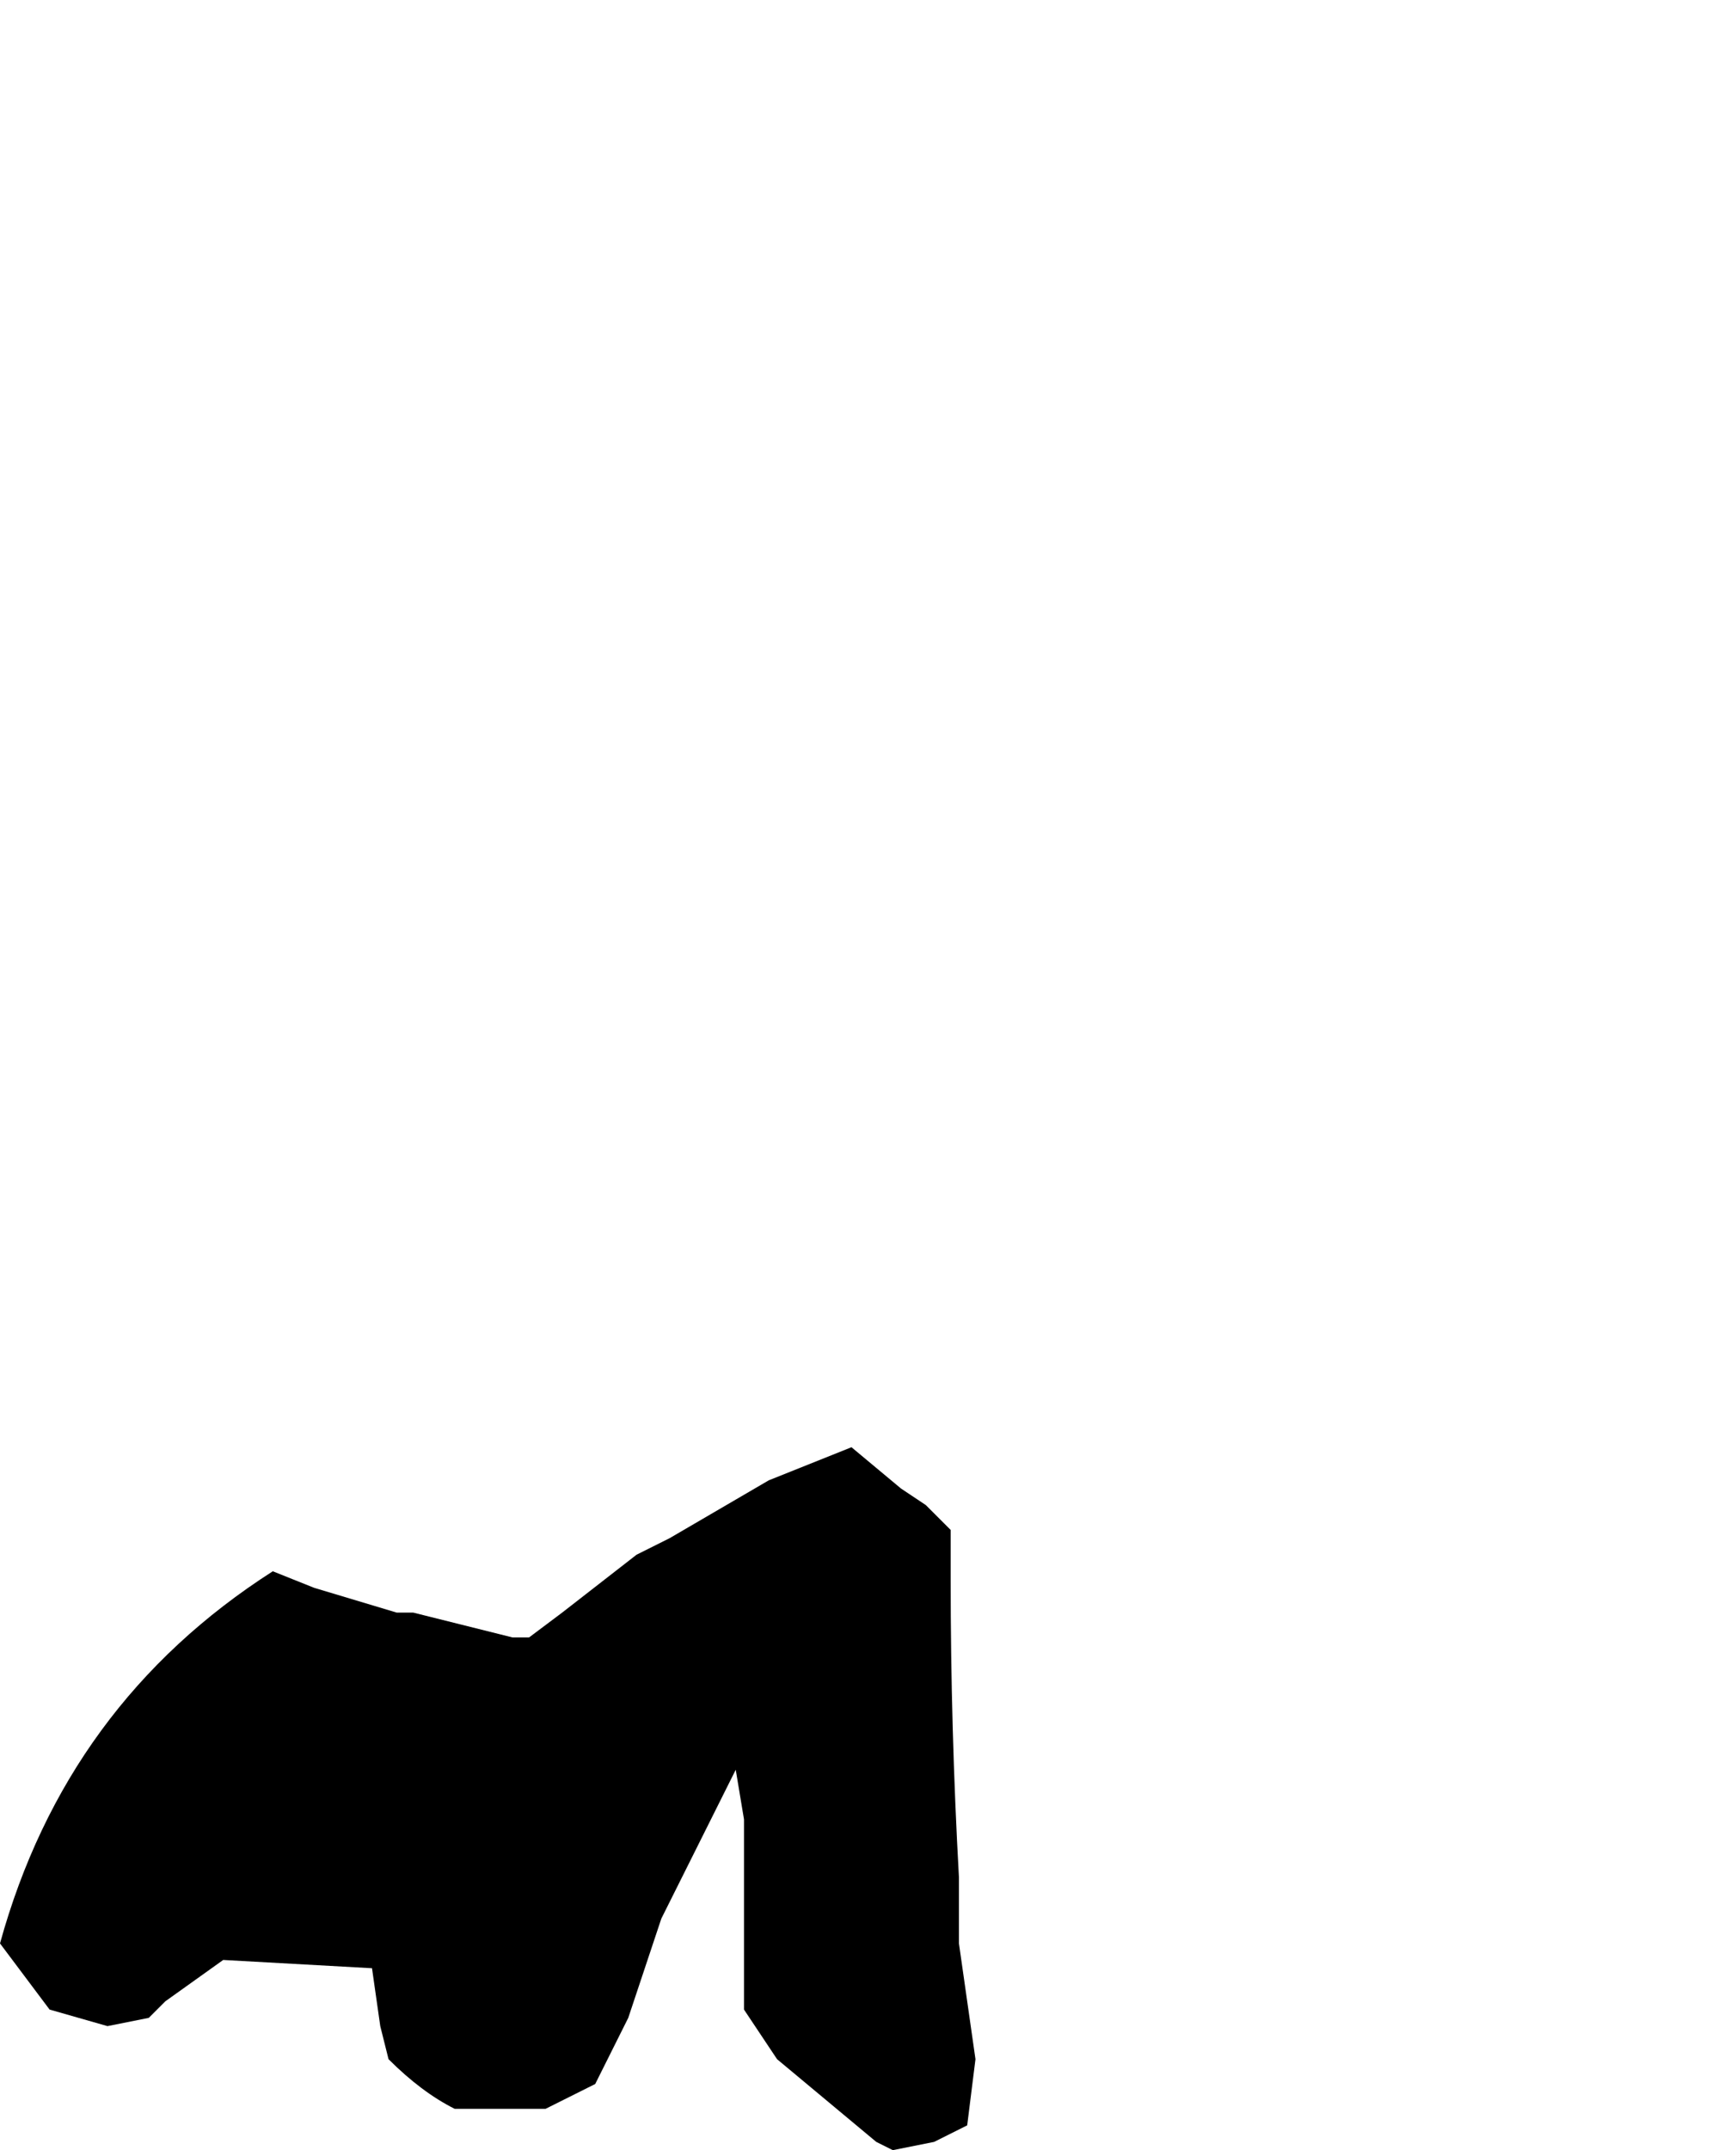 <?xml version="1.0" encoding="UTF-8" standalone="no"?>
<svg xmlns:xlink="http://www.w3.org/1999/xlink" height="13.0px" width="10.5px" xmlns="http://www.w3.org/2000/svg">
  <g transform="matrix(1.0, 0.0, 0.0, 1.0, 5.65, 23.4)">
    <path d="M-5.65 -11.65 L-5.35 -11.25 -5.0 -11.15 -5.0 -11.15 -4.75 -11.2 -4.65 -11.3 -4.3 -11.55 -3.4 -11.5 -3.35 -11.15 -3.35 -11.15 -3.3 -10.95 Q-3.1 -10.75 -2.9 -10.65 L-2.35 -10.65 -2.05 -10.8 -1.95 -11.0 -1.85 -11.2 -1.65 -11.8 -1.2 -12.7 -1.15 -12.4 Q-1.15 -11.8 -1.15 -11.25 L-0.95 -10.95 -0.35 -10.45 -0.25 -10.4 0.0 -10.45 0.2 -10.55 0.25 -10.95 0.15 -11.65 0.15 -12.05 Q0.1 -12.95 0.1 -13.85 L0.1 -14.15 0.1 -14.15 -0.05 -14.3 -0.2 -14.4 -0.5 -14.65 -0.5 -14.65 -1.0 -14.45 -1.6 -14.1 -1.8 -14.0 -2.25 -13.65 -2.45 -13.5 -2.55 -13.5 -3.15 -13.65 -3.25 -13.65 -3.75 -13.8 -4.0 -13.9 Q-5.25 -13.1 -5.65 -11.65" fill="#000000" fill-rule="evenodd" stroke="none">
      <animate attributeName="fill" dur="2s" repeatCount="indefinite" values="#000000;#000001"/>
      <animate attributeName="fill-opacity" dur="2s" repeatCount="indefinite" values="1.0;1.0"/>
      <animate attributeName="d" dur="2s" repeatCount="indefinite" values="M-5.65 -11.65 L-5.35 -11.25 -5.0 -11.15 -5.0 -11.15 -4.75 -11.2 -4.65 -11.3 -4.3 -11.55 -3.4 -11.5 -3.35 -11.15 -3.35 -11.15 -3.3 -10.95 Q-3.1 -10.75 -2.9 -10.65 L-2.35 -10.65 -2.05 -10.8 -1.95 -11.0 -1.85 -11.2 -1.65 -11.8 -1.2 -12.7 -1.15 -12.4 Q-1.15 -11.8 -1.15 -11.25 L-0.95 -10.95 -0.35 -10.45 -0.25 -10.4 0.0 -10.45 0.2 -10.55 0.25 -10.95 0.15 -11.65 0.15 -12.05 Q0.1 -12.95 0.1 -13.85 L0.1 -14.15 0.1 -14.15 -0.05 -14.3 -0.2 -14.4 -0.5 -14.65 -0.5 -14.65 -1.0 -14.45 -1.6 -14.1 -1.8 -14.0 -2.25 -13.65 -2.45 -13.5 -2.55 -13.5 -3.15 -13.65 -3.25 -13.65 -3.75 -13.8 -4.0 -13.9 Q-5.25 -13.1 -5.65 -11.65;M-1.65 -21.2 L-1.6 -20.8 -1.55 -20.45 -1.45 -20.35 -1.1 -20.25 -1.0 -20.15 -0.55 -20.45 0.35 -21.05 0.55 -21.2 0.55 -21.2 0.75 -21.2 Q1.0 -21.2 1.25 -21.2 L1.8 -21.3 1.9 -20.9 1.9 -20.65 1.9 -20.55 1.85 -20.0 2.45 -19.45 2.75 -19.3 Q3.25 -19.1 3.8 -19.3 L4.0 -19.4 4.15 -19.95 4.15 -20.05 4.2 -20.35 4.25 -20.6 4.4 -21.05 4.85 -21.8 4.7 -22.2 Q4.2 -23.3 3.25 -22.65 L3.15 -22.45 3.15 -22.45 3.15 -22.25 3.1 -22.05 3.05 -21.8 3.05 -21.8 2.7 -22.3 2.6 -22.9 2.45 -23.05 2.0 -23.4 1.8 -23.3 1.6 -23.3 1.0 -23.4 1.0 -23.35 0.6 -23.25 0.5 -23.05 Q-0.3 -21.9 -1.65 -21.2"/>
    </path>
    <path d="M-5.65 -11.65 Q-5.25 -13.1 -4.0 -13.9 L-3.75 -13.8 -3.25 -13.65 -3.15 -13.65 -2.55 -13.5 -2.45 -13.5 -2.25 -13.65 -1.8 -14.0 -1.6 -14.1 -1.0 -14.45 -0.5 -14.65 -0.5 -14.65 -0.2 -14.4 -0.05 -14.3 0.1 -14.15 0.1 -14.15 0.1 -13.85 Q0.1 -12.95 0.15 -12.05 L0.15 -11.65 0.25 -10.95 0.2 -10.55 0.0 -10.45 -0.25 -10.4 -0.35 -10.45 -0.95 -10.95 -1.15 -11.25 Q-1.15 -11.8 -1.15 -12.4 L-1.2 -12.7 -1.65 -11.8 -1.85 -11.2 -1.95 -11.0 -2.05 -10.8 -2.35 -10.65 -2.9 -10.65 Q-3.1 -10.75 -3.3 -10.95 L-3.35 -11.15 -3.35 -11.15 -3.4 -11.5 -4.3 -11.55 -4.65 -11.3 -4.75 -11.2 -5.0 -11.15 -5.0 -11.15 -5.35 -11.25 -5.65 -11.65" fill="none" stroke="#000000" stroke-linecap="round" stroke-linejoin="round" stroke-opacity="0.0" stroke-width="1.0">
      <animate attributeName="stroke" dur="2s" repeatCount="indefinite" values="#000000;#000001"/>
      <animate attributeName="stroke-width" dur="2s" repeatCount="indefinite" values="0.0;0.0"/>
      <animate attributeName="fill-opacity" dur="2s" repeatCount="indefinite" values="0.0;0.0"/>
      <animate attributeName="d" dur="2s" repeatCount="indefinite" values="M-5.65 -11.65 Q-5.25 -13.1 -4.0 -13.9 L-3.75 -13.8 -3.25 -13.65 -3.15 -13.65 -2.55 -13.5 -2.45 -13.5 -2.25 -13.65 -1.8 -14.0 -1.6 -14.1 -1.0 -14.45 -0.5 -14.65 -0.5 -14.65 -0.2 -14.4 -0.05 -14.3 0.1 -14.15 0.1 -14.15 0.1 -13.85 Q0.1 -12.95 0.15 -12.05 L0.15 -11.65 0.25 -10.95 0.2 -10.55 0.0 -10.45 -0.25 -10.4 -0.35 -10.45 -0.95 -10.95 -1.15 -11.25 Q-1.15 -11.8 -1.15 -12.4 L-1.2 -12.7 -1.65 -11.8 -1.85 -11.2 -1.95 -11.0 -2.05 -10.8 -2.35 -10.65 -2.9 -10.65 Q-3.1 -10.75 -3.3 -10.95 L-3.35 -11.15 -3.35 -11.15 -3.4 -11.5 -4.3 -11.55 -4.65 -11.3 -4.75 -11.2 -5.0 -11.15 -5.0 -11.15 -5.35 -11.25 -5.65 -11.65;M-1.65 -21.2 Q-0.3 -21.9 0.5 -23.05 L0.6 -23.25 1.0 -23.35 1.0 -23.4 1.6 -23.3 1.8 -23.3 2.0 -23.4 2.45 -23.05 2.6 -22.9 2.7 -22.3 3.05 -21.8 3.05 -21.8 3.1 -22.05 3.15 -22.25 3.15 -22.45 3.15 -22.45 3.25 -22.65 Q4.2 -23.3 4.7 -22.2 L4.85 -21.8 4.4 -21.05 4.25 -20.6 4.2 -20.35 4.15 -20.05 4.15 -19.95 4.0 -19.4 3.8 -19.3 Q3.25 -19.1 2.75 -19.3 L2.45 -19.45 1.85 -20.0 1.9 -20.55 1.9 -20.65 1.9 -20.9 1.8 -21.3 1.25 -21.2 Q1.0 -21.2 0.75 -21.2 L0.55 -21.2 0.55 -21.2 0.35 -21.05 -0.55 -20.45 -1.0 -20.15 -1.1 -20.25 -1.45 -20.35 -1.55 -20.45 -1.6 -20.8 -1.65 -21.2"/>
    </path>
  </g>
</svg>
